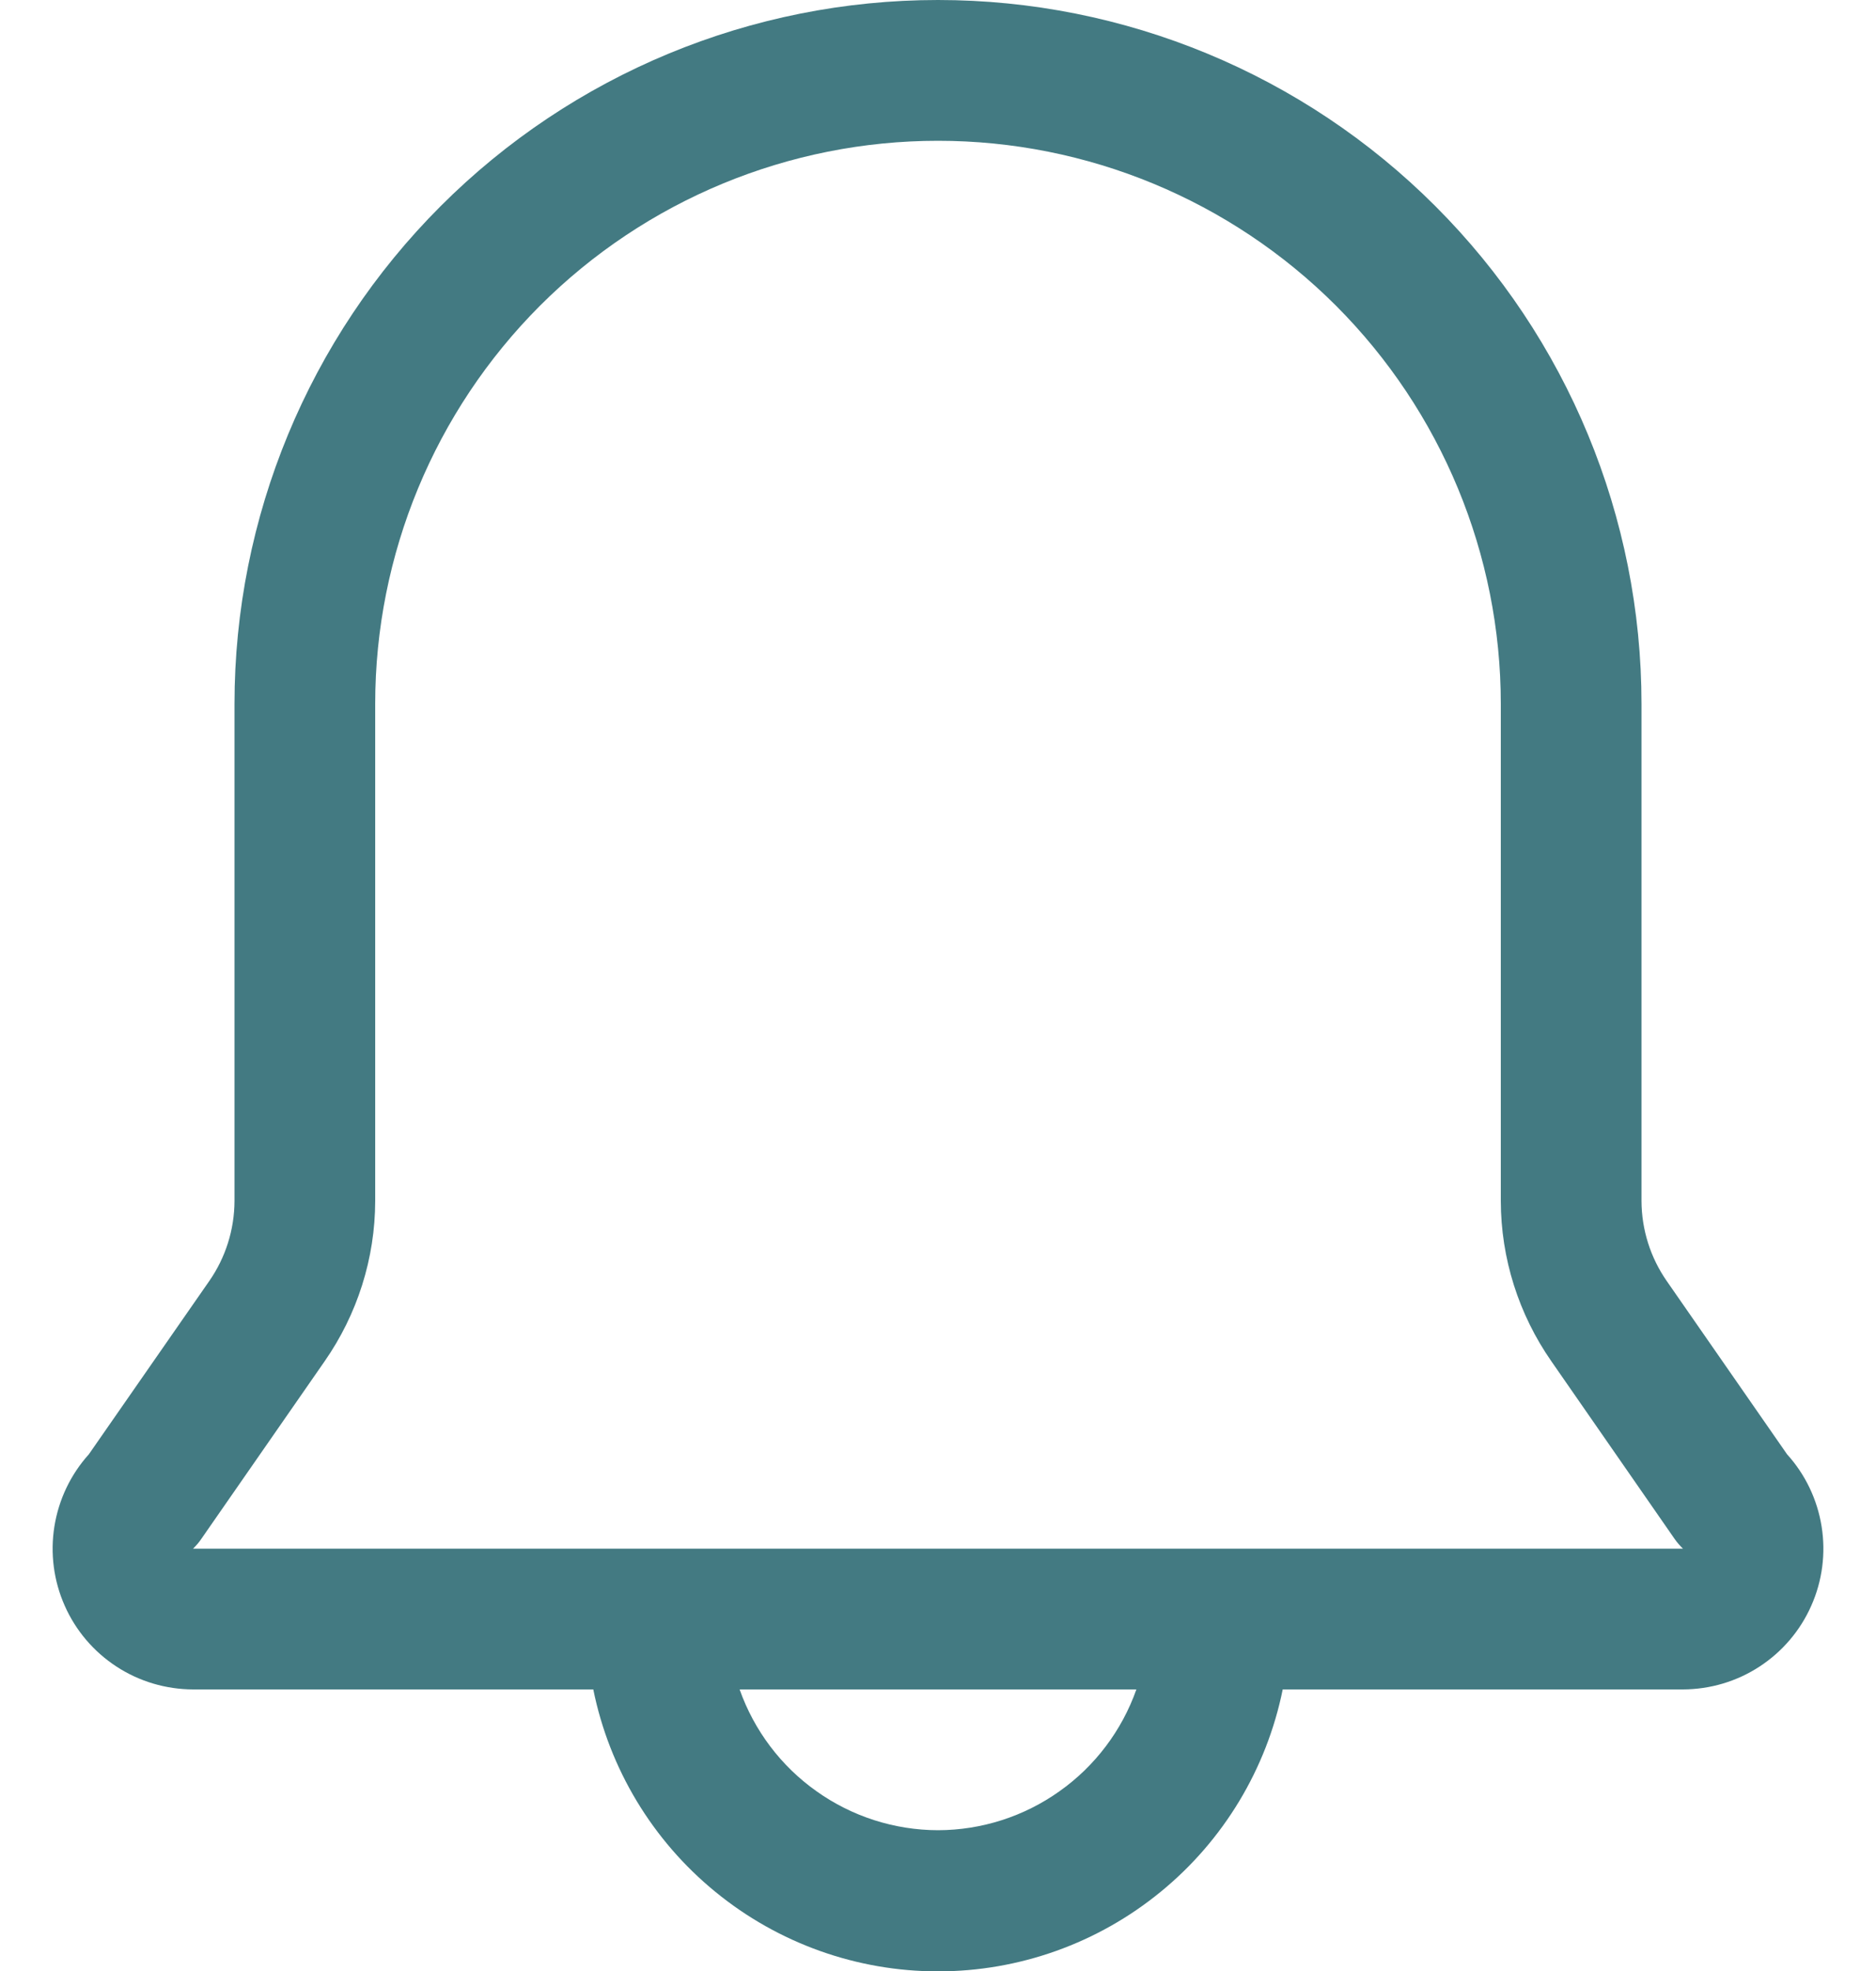 <svg width="20" height="21" viewBox="0 0 20 21" fill="none" xmlns="http://www.w3.org/2000/svg">
<g id="28">
<path id="Vector" d="M19.052 15.495L17.77 13.65C17.595 13.399 17.501 13.101 17.5 12.795V7.5C17.5 5.511 16.71 3.603 15.303 2.197C13.897 0.79 11.989 0 10 0C8.011 0 6.103 0.79 4.697 2.197C3.29 3.603 2.5 5.511 2.5 7.5V12.795C2.499 13.101 2.405 13.399 2.23 13.65L0.947 15.495C0.753 15.71 0.626 15.977 0.58 16.263C0.534 16.549 0.572 16.843 0.69 17.108C0.807 17.373 0.999 17.598 1.241 17.756C1.484 17.915 1.768 17.999 2.058 18H6.325C6.497 18.848 6.957 19.61 7.627 20.157C8.297 20.705 9.135 21.004 10 21.004C10.865 21.004 11.703 20.705 12.373 20.157C13.043 19.61 13.503 18.848 13.675 18H17.942C18.232 17.999 18.516 17.915 18.759 17.756C19.001 17.598 19.193 17.373 19.31 17.108C19.428 16.843 19.466 16.549 19.42 16.263C19.374 15.977 19.247 15.71 19.052 15.495ZM10 19.5C9.536 19.499 9.083 19.354 8.705 19.085C8.326 18.817 8.04 18.438 7.885 18H12.115C11.96 18.438 11.674 18.817 11.295 19.085C10.917 19.354 10.464 19.499 10 19.5ZM2.058 16.5C2.091 16.468 2.122 16.433 2.147 16.395L3.46 14.505C3.81 14.003 3.999 13.407 4 12.795V7.5C4 5.909 4.632 4.383 5.757 3.257C6.883 2.132 8.409 1.5 10 1.5C11.591 1.5 13.117 2.132 14.243 3.257C15.368 4.383 16 5.909 16 7.5V12.795C16.001 13.407 16.19 14.003 16.54 14.505L17.852 16.395C17.878 16.433 17.909 16.468 17.942 16.5H2.058Z" fill="#437A82"/>
</g>
</svg>
